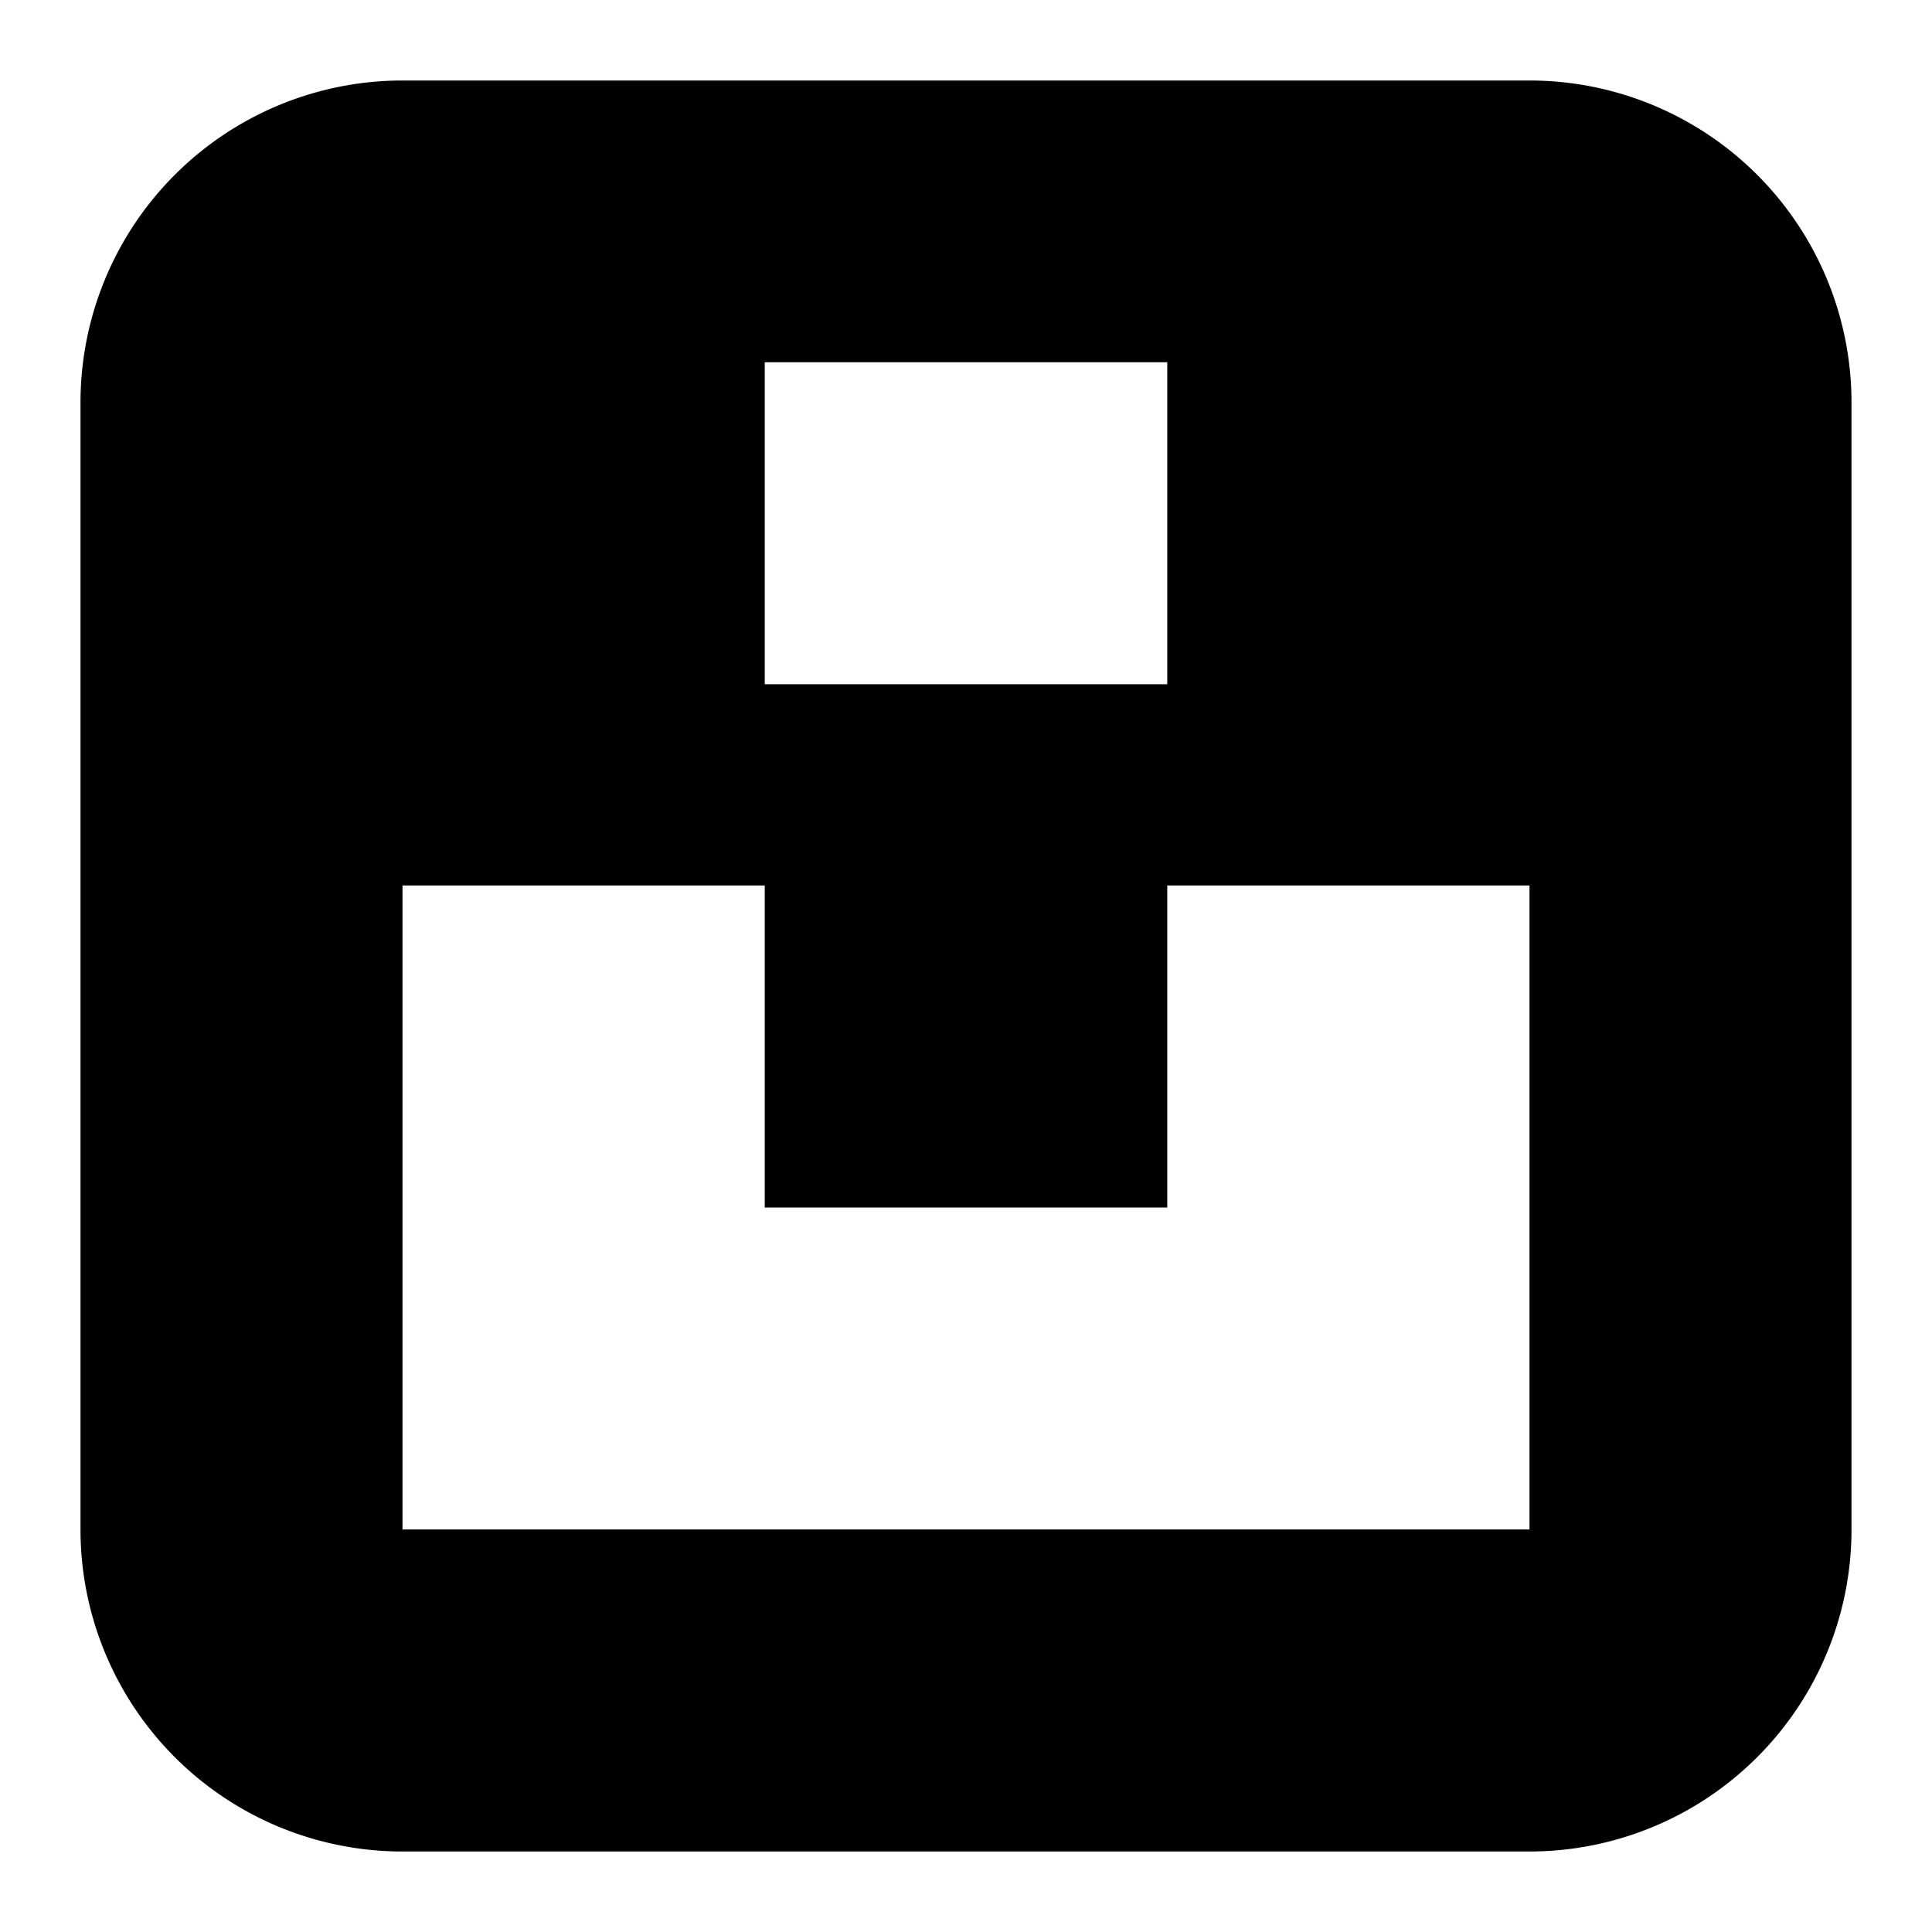 <svg xmlns="http://www.w3.org/2000/svg" fill="none" viewBox="0 0 24 24" id="Unspash-Logo--Streamline-Logos-Block">
  <desc>
    Unspash Logo Streamline Icon: https://streamlinehq.com
  </desc>
  <path fill="#000000" fill-rule="evenodd" d="M1 5a4 4 0 0 1 4 -4h14a4 4 0 0 1 4 4v14a4 4 0 0 1 -4 4H5a4 4 0 0 1 -4 -4V5Zm8.5 3.5 0 -4h5l0 4h-5Zm0 2.5H5v8h14v-8h-4.5v4h-5v-4Z" clip-rule="evenodd" stroke-width="1"></path>
</svg>